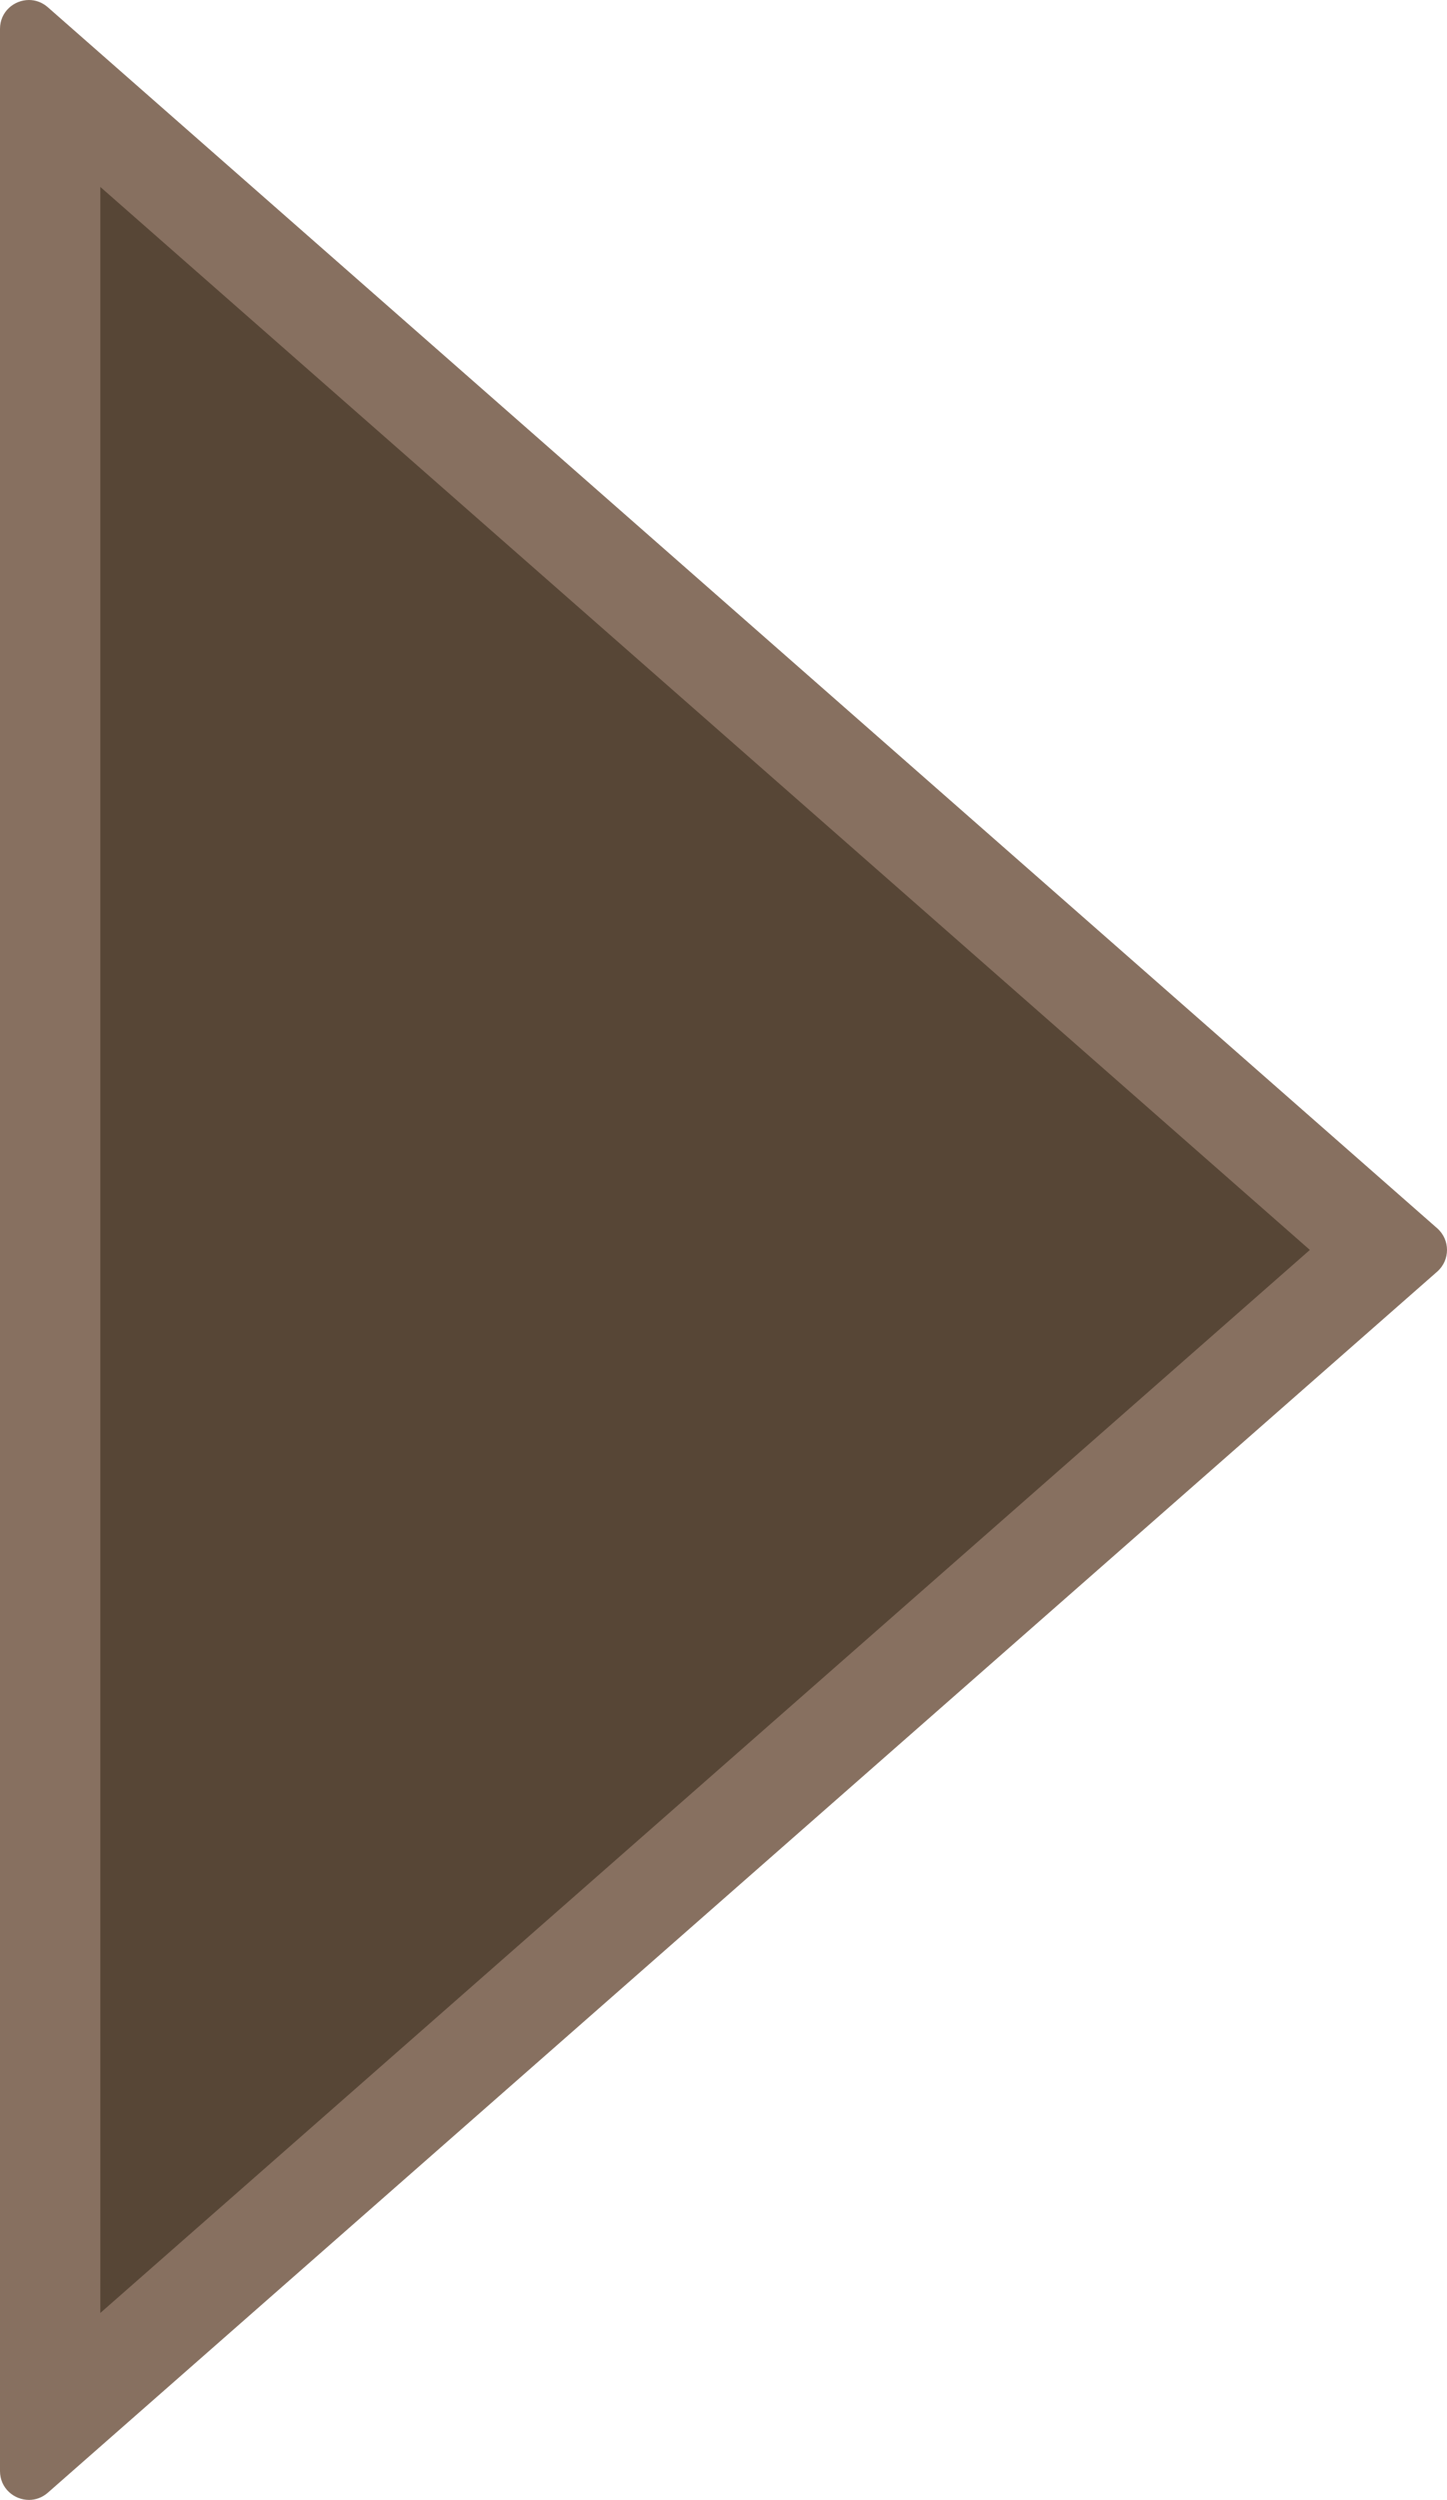 <?xml version="1.0" encoding="UTF-8"?><svg id="_лой_2" xmlns="http://www.w3.org/2000/svg" viewBox="0 0 288.48 498.13"><defs><style>.cls-1{fill:#574636;}.cls-2{fill:#877060;}</style></defs><g id="_лой_1-2"><g><polygon class="cls-1" points="10 15.16 276.29 249.07 10 482.97 10 15.16"/><path class="cls-2" d="M20,37.25l241.14,211.81L20,460.88V37.25M5.78,0C2.81,0,0,2.32,0,5.75V492.38c0,3.43,2.81,5.75,5.78,5.75,1.3,0,2.63-.45,3.76-1.44L286.53,253.38c2.6-2.29,2.6-6.34,0-8.63L9.53,1.44c-1.13-.99-2.46-1.44-3.76-1.44h0Z"/></g></g></svg>